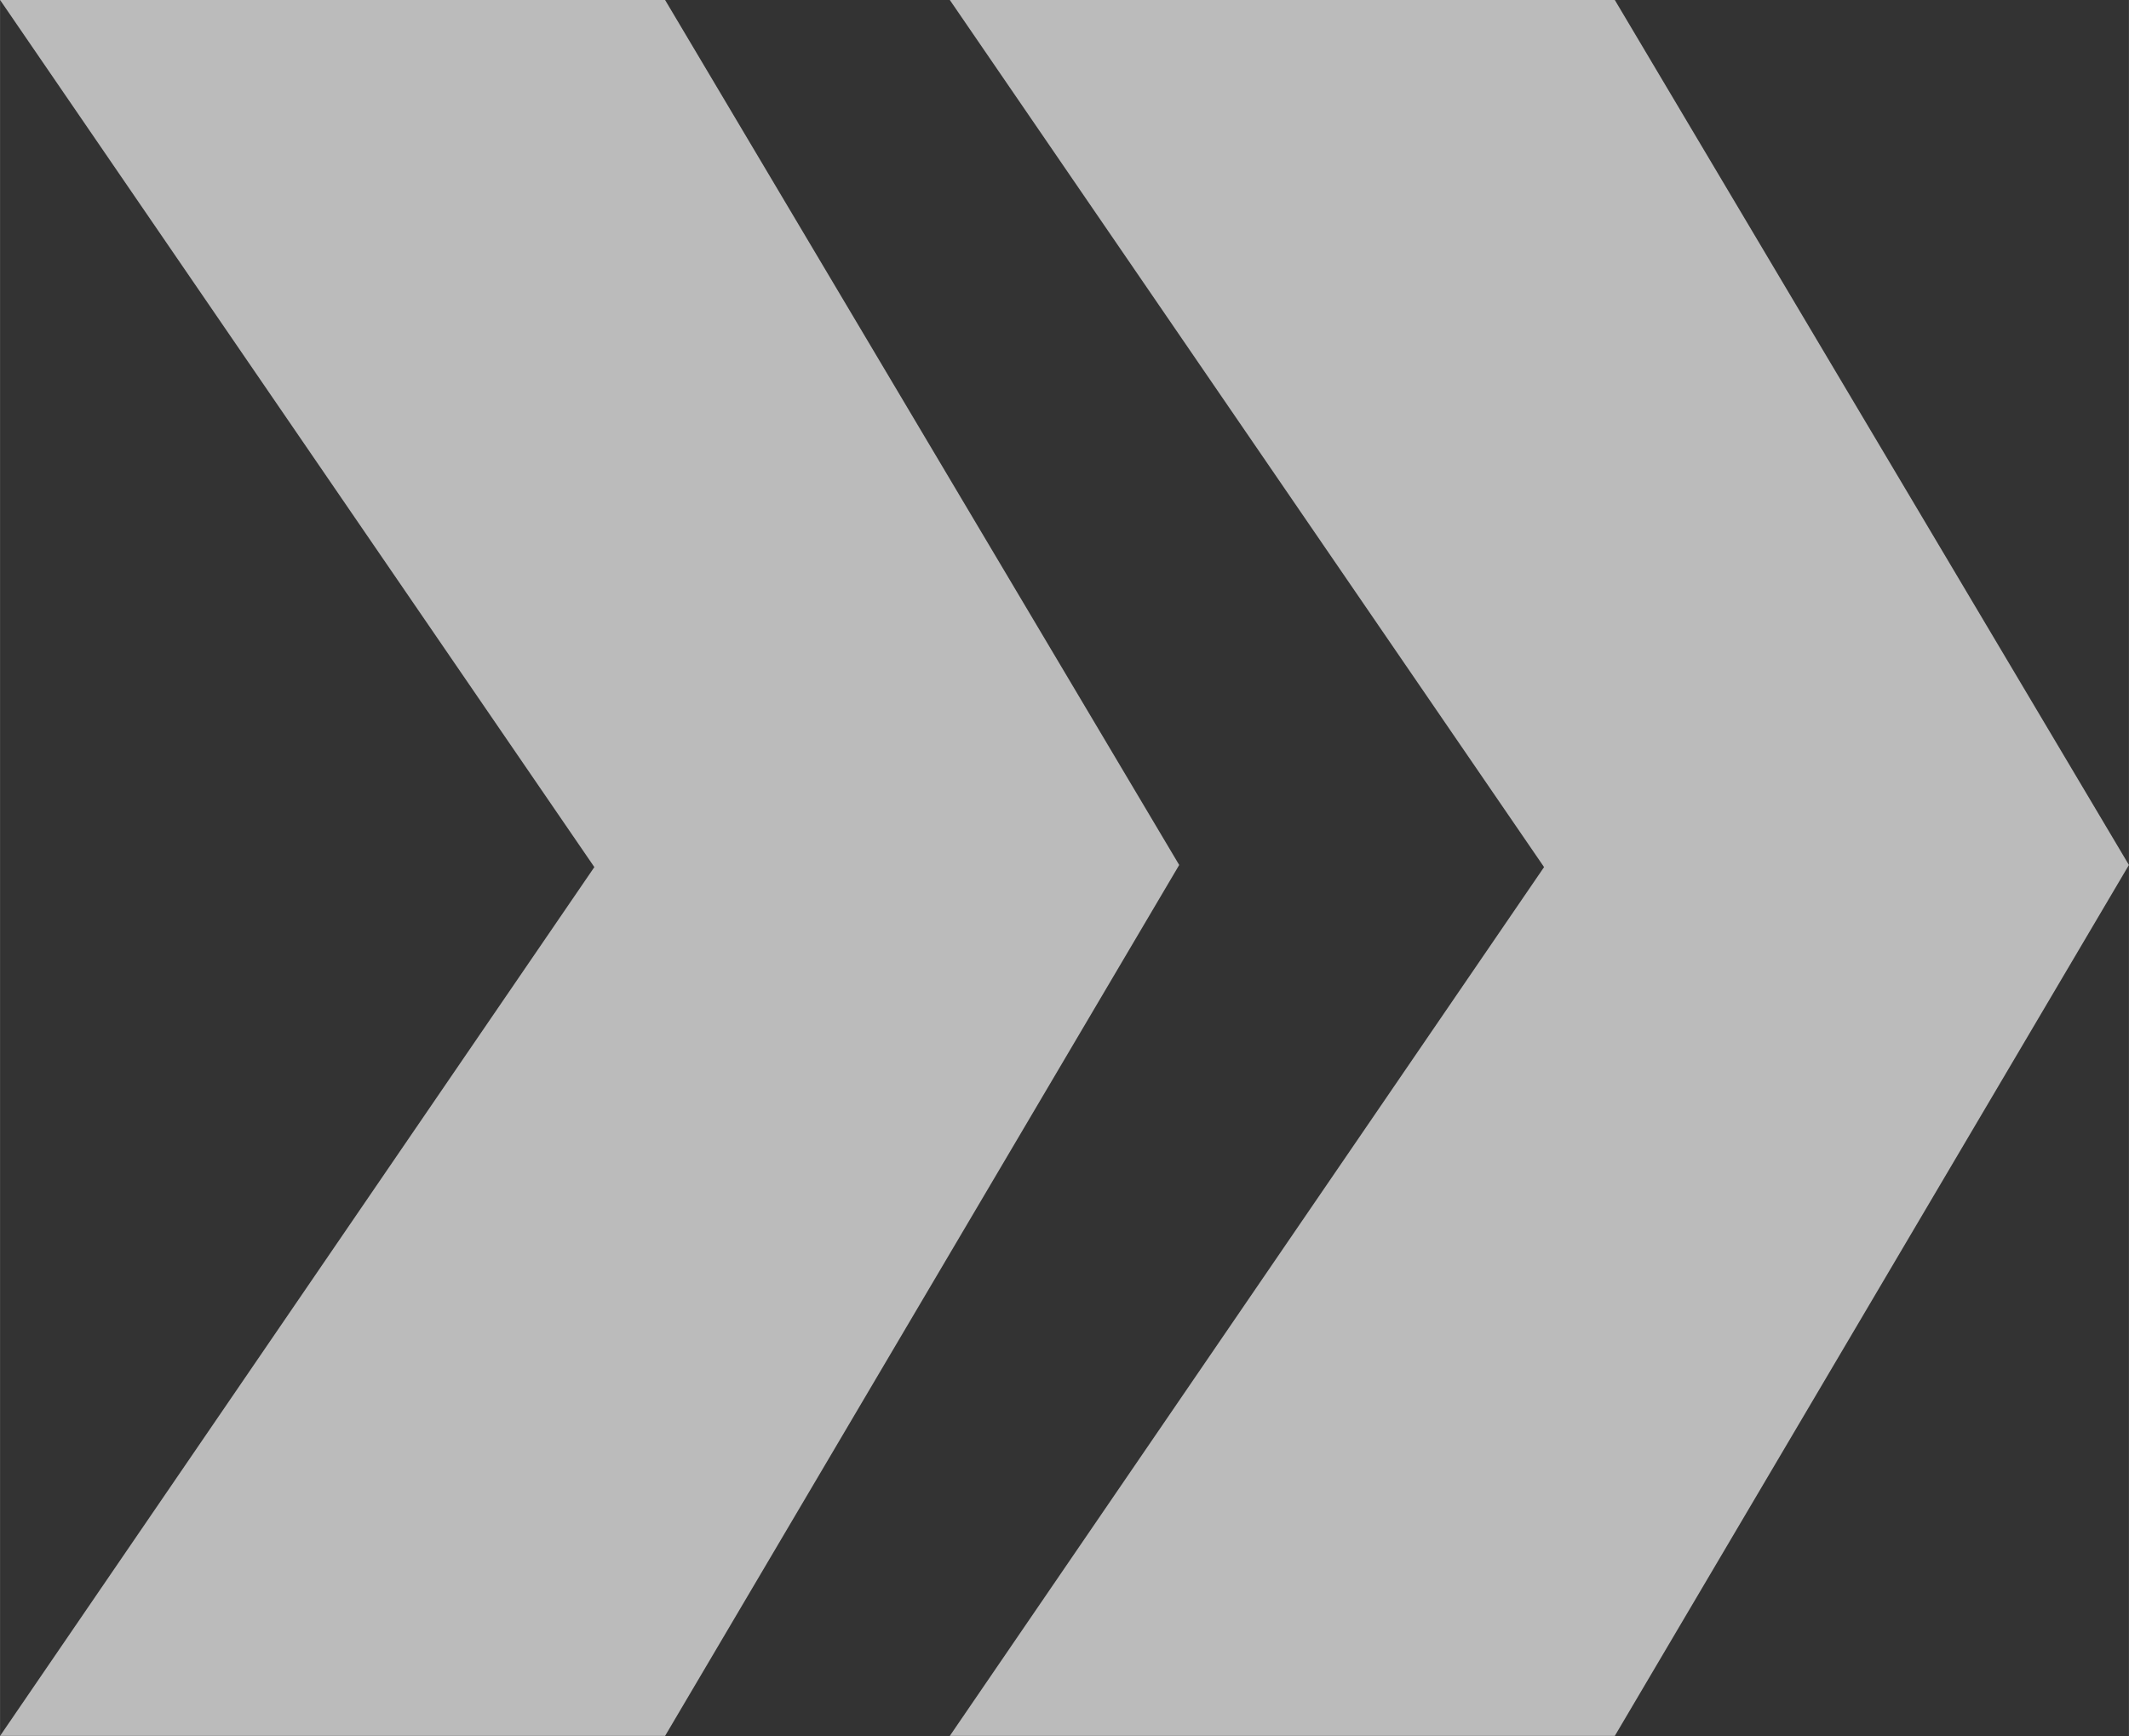 <?xml version="1.0" encoding="UTF-8" standalone="no"?>
<!-- Created with Inkscape (http://www.inkscape.org/) -->

<svg
   xmlns:dc="http://purl.org/dc/elements/1.1/"
   xmlns:cc="http://creativecommons.org/ns#"
   xmlns:rdf="http://www.w3.org/1999/02/22-rdf-syntax-ns#"
   xmlns:svg="http://www.w3.org/2000/svg"
   xmlns="http://www.w3.org/2000/svg"
   xmlns:sodipodi="http://sodipodi.sourceforge.net/DTD/sodipodi-0.dtd"
   xmlns:inkscape="http://www.inkscape.org/namespaces/inkscape"
   width="20.761mm"
   height="16.933mm"
   viewBox="0 0 73.561 60"
   id="svg7113"
   version="1.1"
   inkscape:version="0.91 r"
   sodipodi:docname="icon-arrow-right.svg">
  <rect x="0" y="0" width="73.561" height="60" fill="#333333" stroke="none"/>
  <defs
     id="defs7115" />
  <sodipodi:namedview
     id="base"
     pagecolor="#ffffff"
     bordercolor="#666666"
     borderopacity="1.0"
     inkscape:pageopacity="0.0"
     inkscape:pageshadow="2"
     inkscape:zoom="0.98994949"
     inkscape:cx="-66.961899"
     inkscape:cy="22.292593"
     inkscape:document-units="px"
     inkscape:current-layer="layer1"
     showgrid="false"
     fit-margin-top="0"
     fit-margin-left="0"
     fit-margin-right="0"
     fit-margin-bottom="0"
     inkscape:window-width="1440"
     inkscape:window-height="845"
     inkscape:window-x="0"
     inkscape:window-y="27"
     inkscape:window-maximized="1" />
  <g
     inkscape:label="Capa 1"
     inkscape:groupmode="layer"
     id="layer1"
     transform="translate(-108.934,-479.505)">
    <g
       id="g7673"
       transform="matrix(-1,0,0,1,291.429,0)">
      <g
         style="opacity:1;fill:#ffffff;fill-opacity:0.667"
         transform="matrix(1.875,0,0,-1.875,126.699,479.505)"
         id="g2710">
        <path
           inkscape:connector-curvature="0"
           id="path2712"
           style="fill:#ffffff;fill-opacity:0.667;fill-rule:nonzero;stroke:none"
           d="M 0,0 12.255,0 1.304,-15.983 12.255,-31.997 0,-31.997 -9.474,-15.944 0,0 Z" />
      </g>
      <g
         style="opacity:1;fill:#ffffff;fill-opacity:0.667"
         transform="matrix(1.875,0,0,-1.875,159.515,479.505)"
         id="g2714">
        <path
           inkscape:connector-curvature="0"
           id="path2716"
           style="fill:#ffffff;fill-opacity:0.667;fill-rule:nonzero;stroke:none"
           d="M 0,0 12.255,0 1.304,-15.983 12.255,-31.997 0,-31.997 -9.474,-15.944 0,0 Z" />
      </g>
    </g>
  </g>
</svg>
